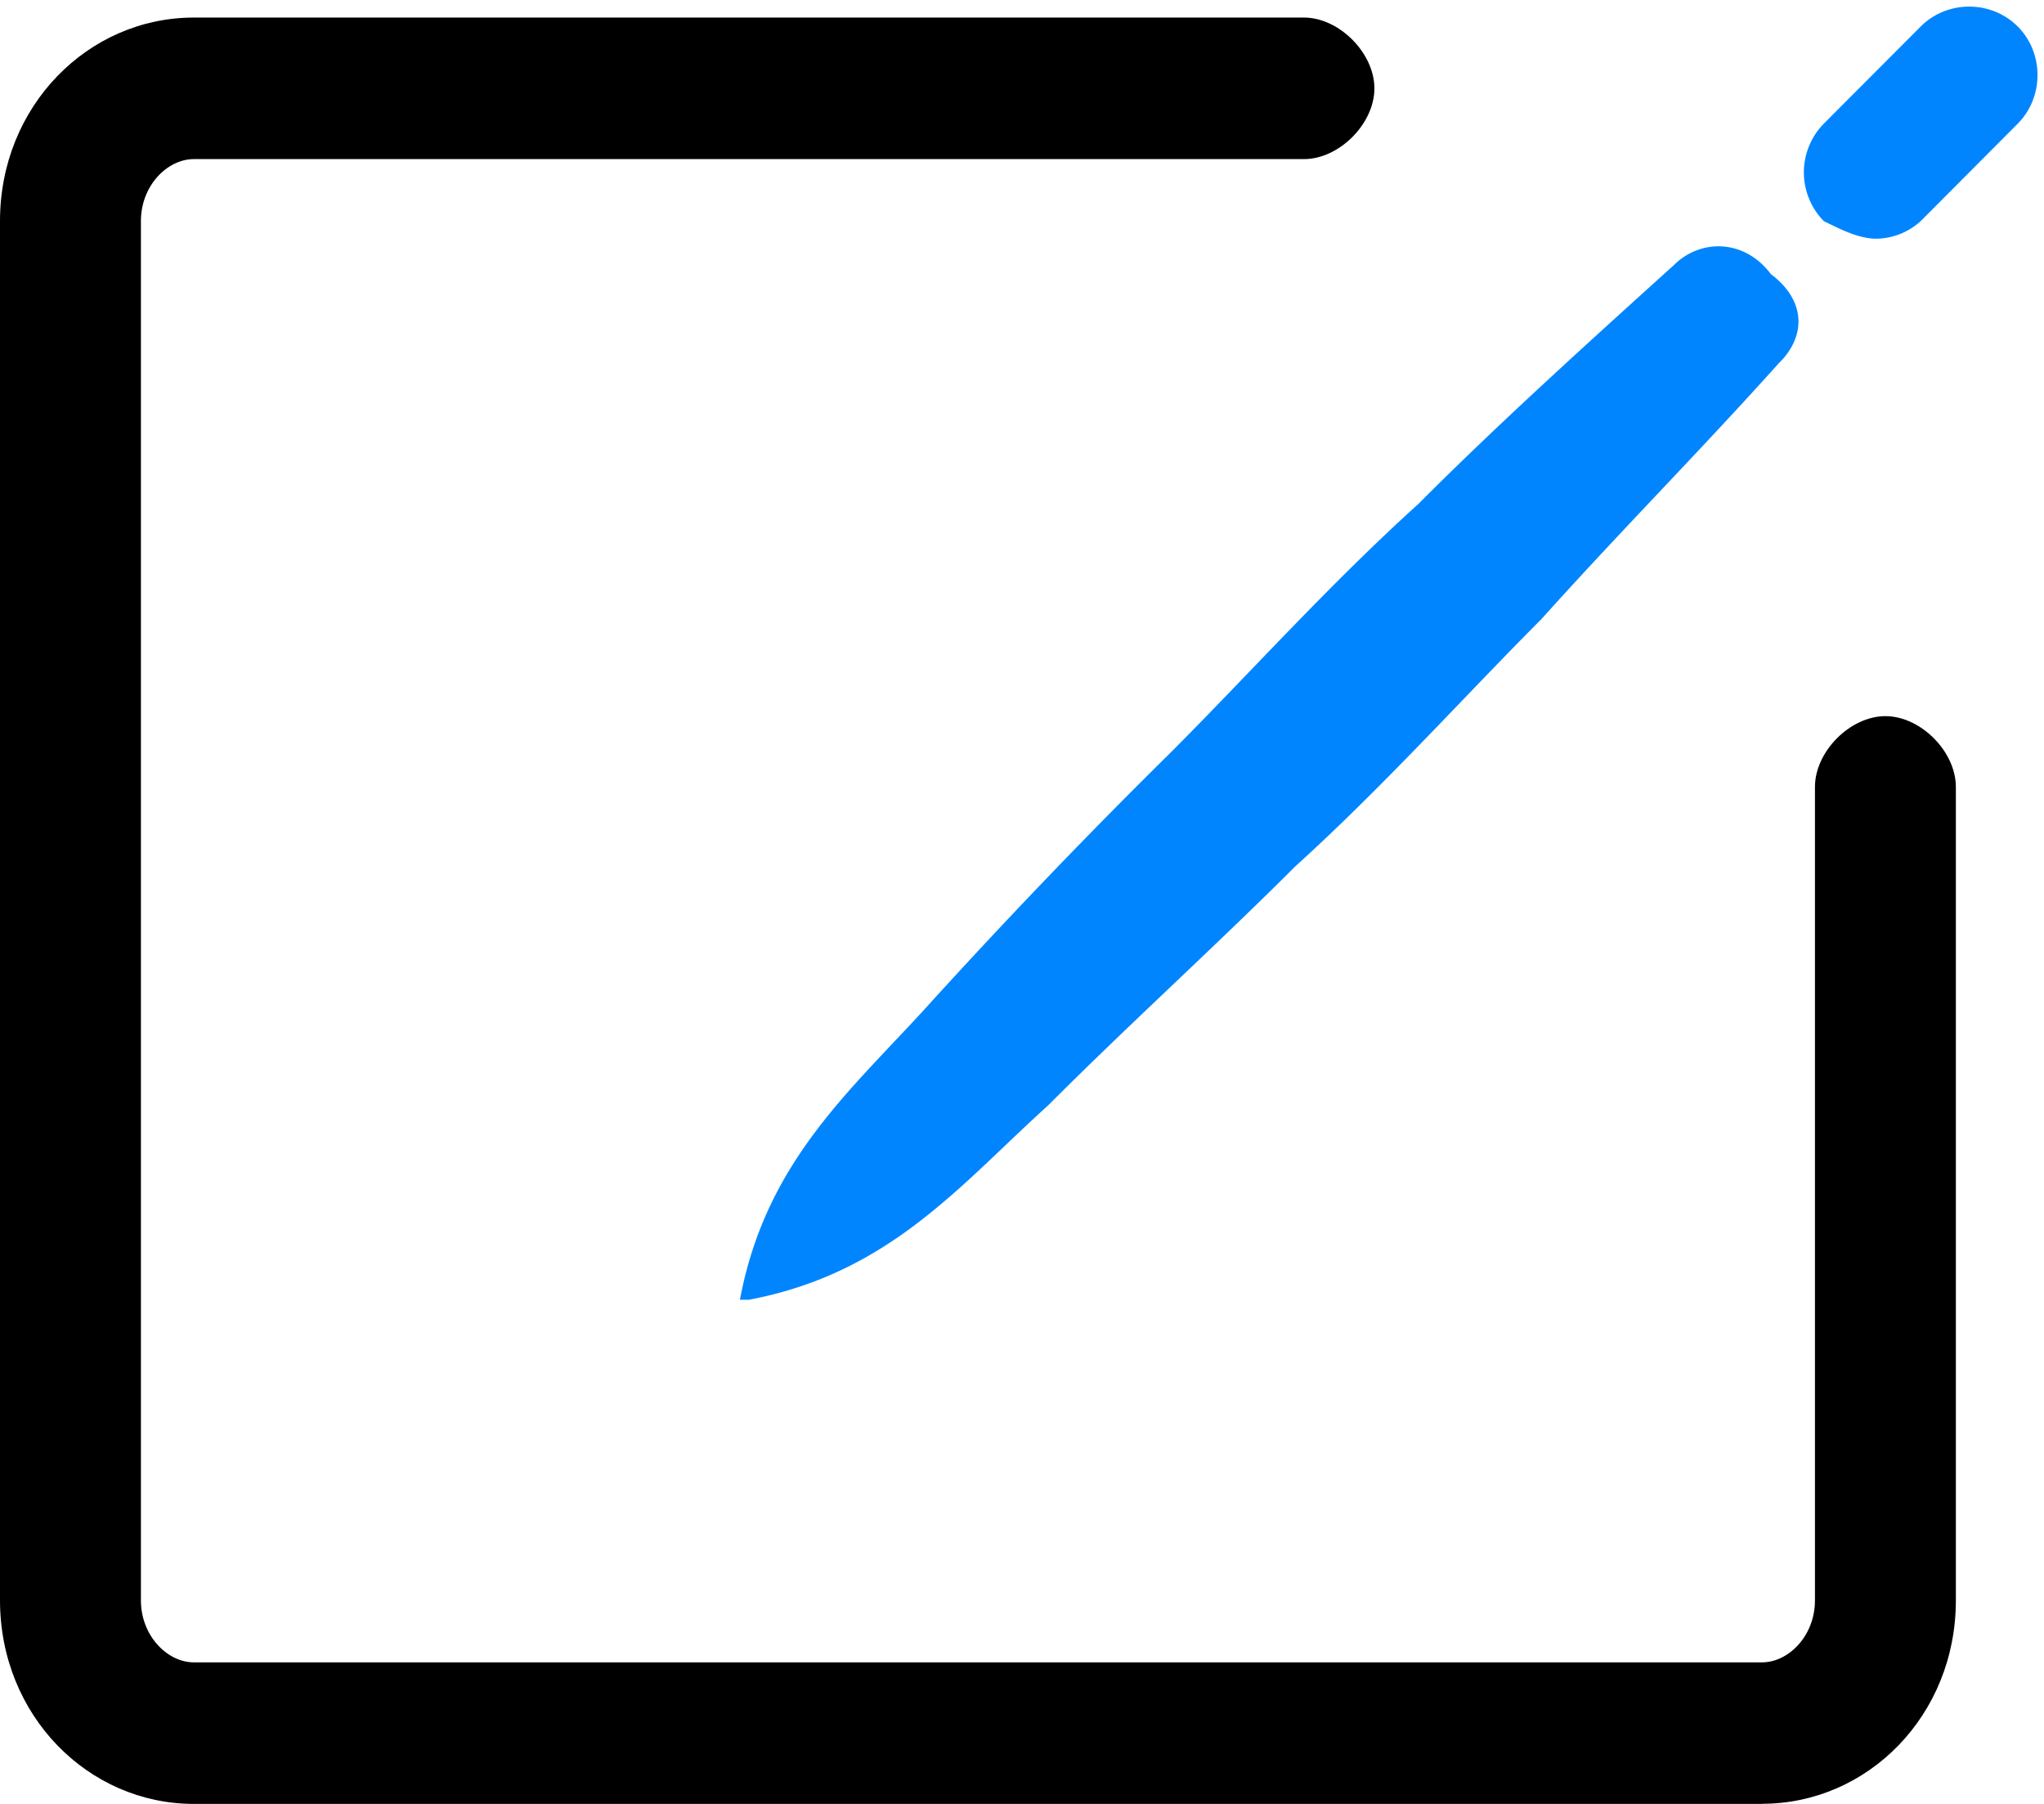 <svg width="17" height="15" viewBox="0 0 17 15" fill="none" xmlns="http://www.w3.org/2000/svg"><path d="M14.655 15H1.612C.732 15 0 14.263 0 13.307V1.838C0 .882.733.146 1.612.146h9.233c.293 0 .586.295.586.589s-.293.588-.586.588H1.612c-.22 0-.44.22-.44.515v11.47c0 .294.22.515.44.515h13.043c.22 0 .44-.22.44-.515V6.544c0-.295.293-.589.586-.589s.586.294.586.589v6.764c0 .956-.732 1.691-1.612 1.691z" fill="#000"/><path d="M14.8 3.014c-.659.735-1.318 1.397-1.978 2.132-.66.662-1.319 1.397-2.051 2.06-.66.66-1.393 1.323-2.052 1.984-.733.662-1.319 1.397-2.491 1.618h-.074c.22-1.176.953-1.765 1.612-2.5a53.34 53.34 0 011.979-2.059c.66-.662 1.319-1.397 2.052-2.059.659-.661 1.392-1.323 2.124-1.985.22-.22.587-.22.807.074.293.22.293.514.073.735zm.808-1.029c-.146 0-.293-.074-.44-.147a.578.578 0 010-.809l.807-.809c.22-.22.586-.22.806 0 .22.22.22.588 0 .809l-.806.809a.559.559 0 01-.367.147z" fill="#0085FF"/></svg>